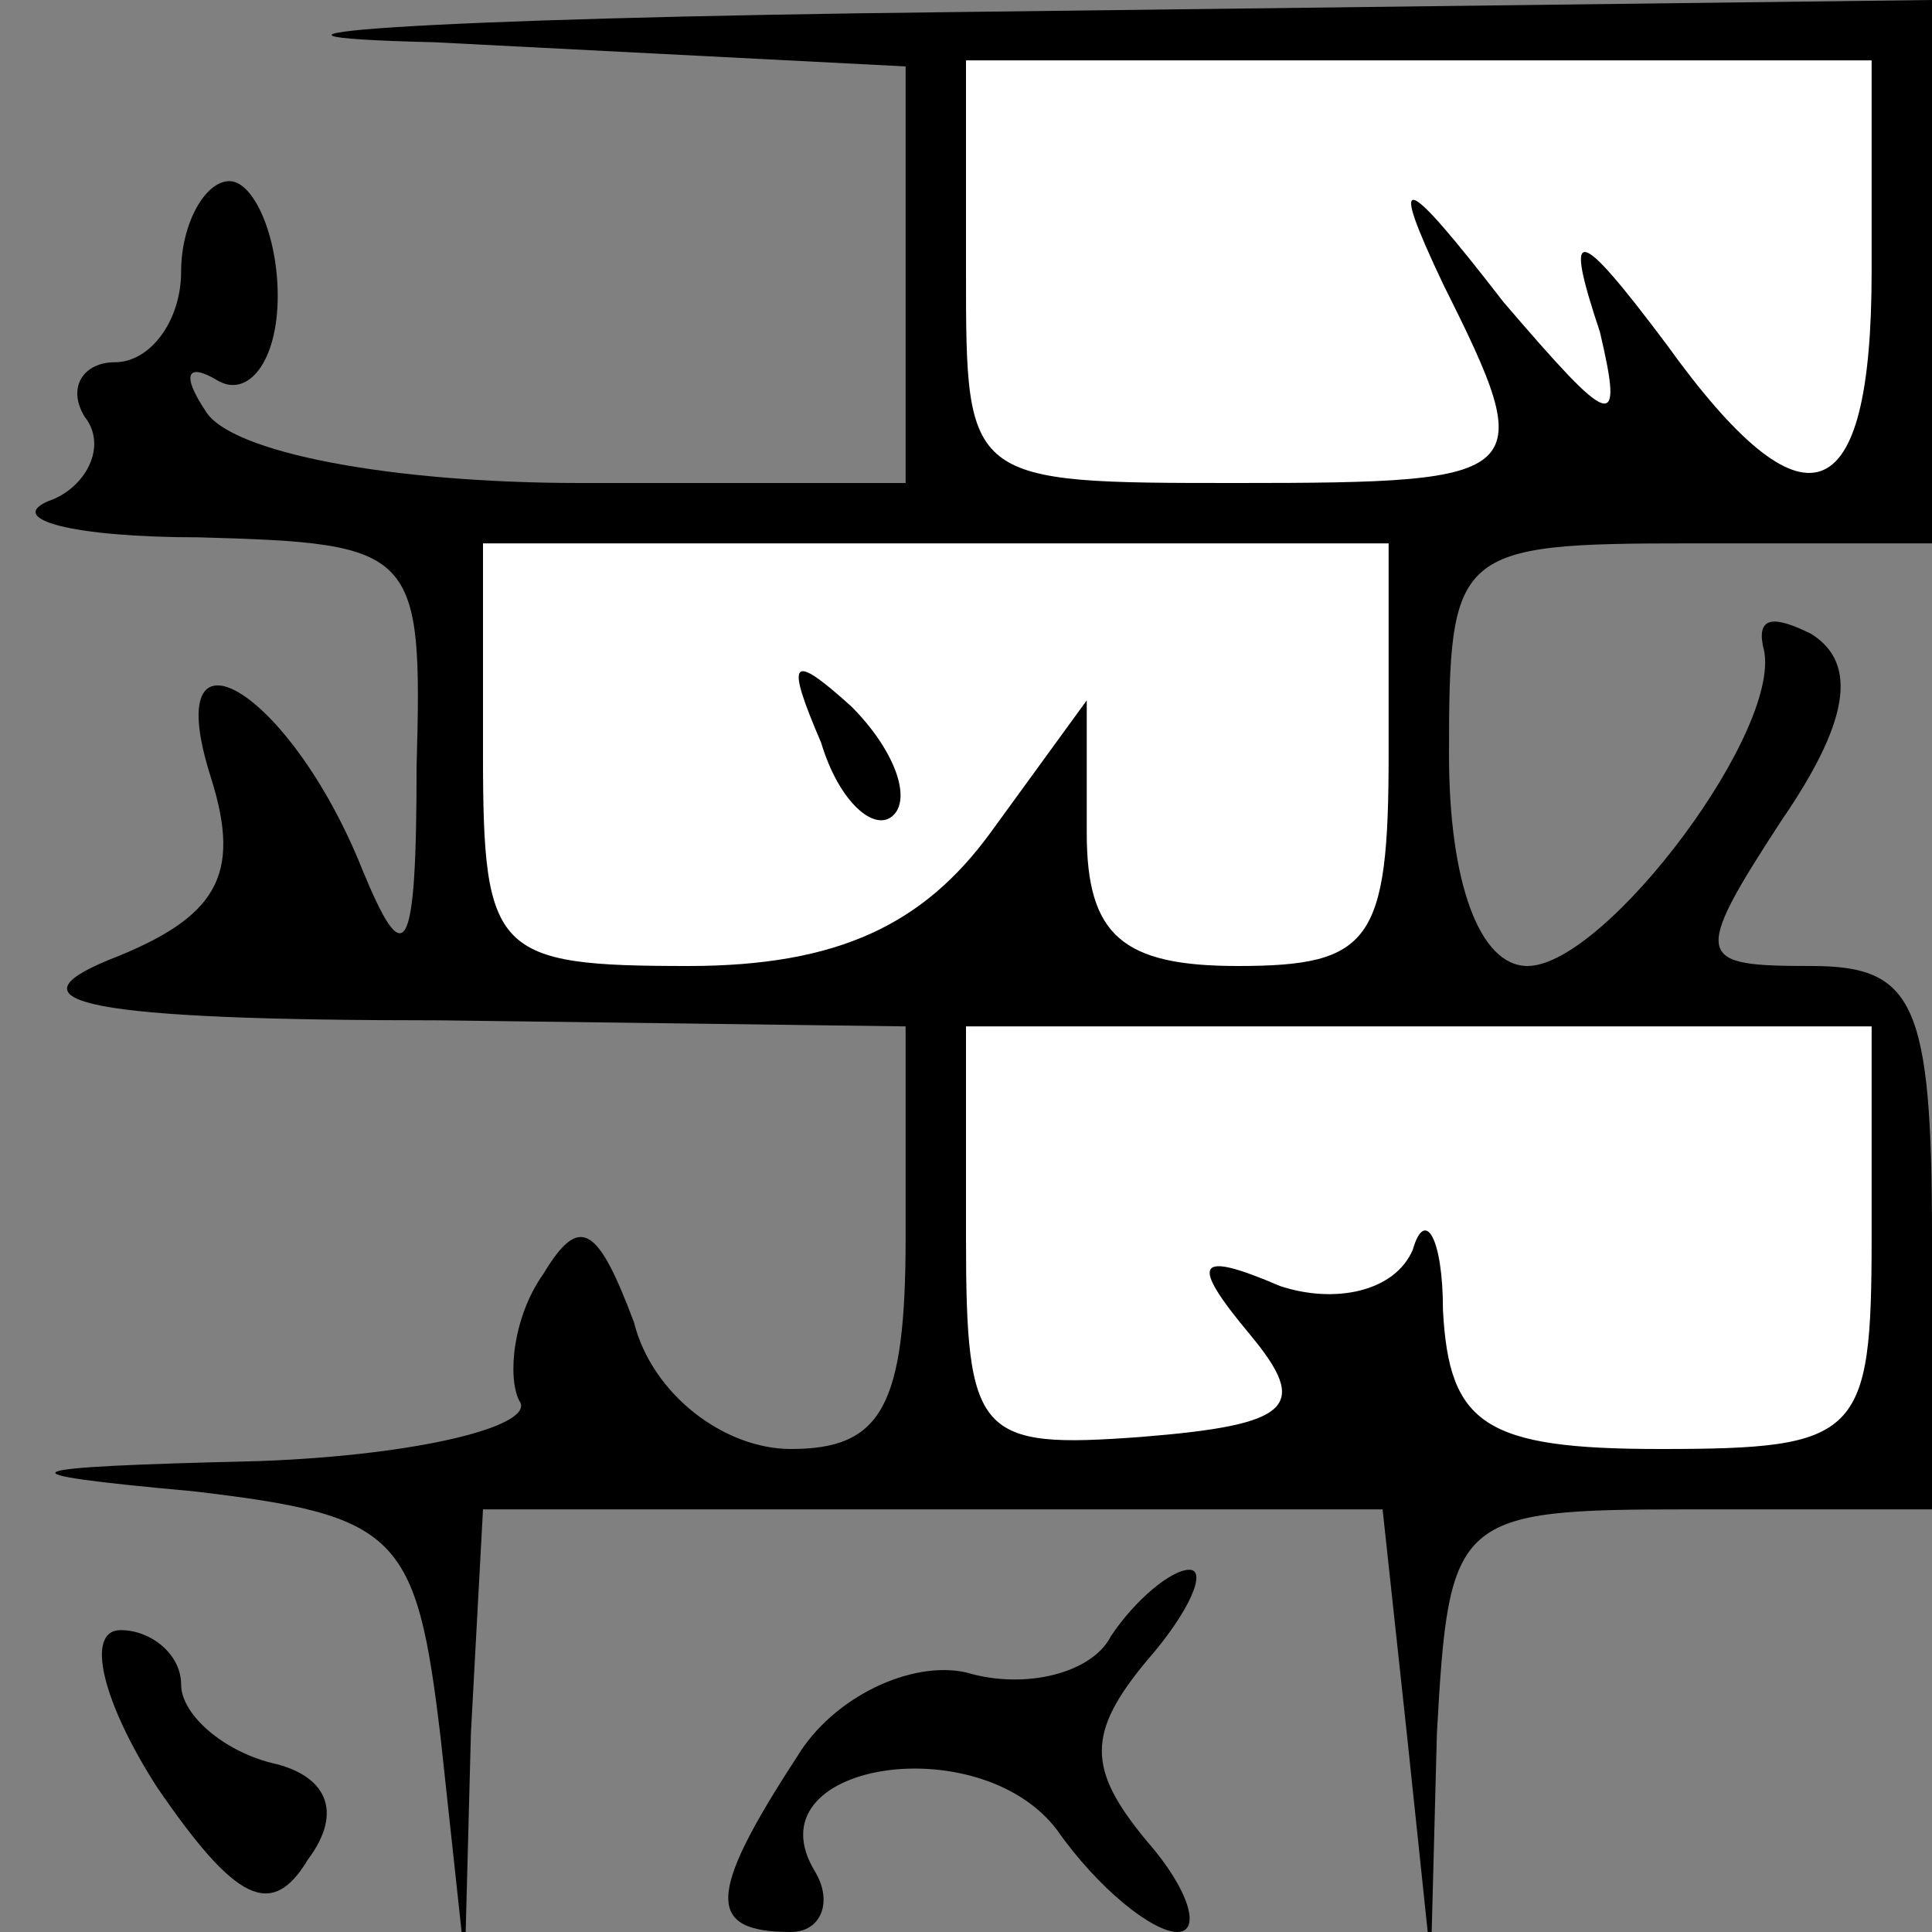<?xml version="1.0" standalone="no"?>
<!DOCTYPE svg PUBLIC "-//W3C//DTD SVG 20010904//EN"
 "http://www.w3.org/TR/2001/REC-SVG-20010904/DTD/svg10.dtd">
<svg version="1.0" xmlns="http://www.w3.org/2000/svg"
 width="32pt" height="32pt" viewBox="0 0 32 32"
 preserveAspectRatio="xMidYMid meet">
<rect x="0" y="0" width="32" height="32" fill="#808080" stroke="none"/>
<g transform="translate(0,32) scale(0.1,-0.1)"
fill="#000000" stroke="none">
<path fill="#000000" stroke="none" d="M72 313 l78 -4 0 -34 0 -35 -54 0 c-31
0 -58 5 -62 12 -4 6 -3 8 2 5 5 -3 10 3 10 14 0 10 -4 19 -8 19 -4 0 -8 -7 -8
-15 0 -8 -5 -15 -11 -15 -5 0 -8 -4 -5 -9 4 -5 0 -12 -6 -14 -7 -3 4 -6 25 -6
36 -1 37 -2 36 -38 0 -32 -2 -34 -9 -17 -12 30 -34 43 -25 15 5 -16 1 -23 -17
-30 -17 -7 -4 -10 55 -10 l77 -1 0 -35 c0 -28 -4 -35 -19 -35 -11 0 -23 9 -26
21 -6 16 -9 18 -15 8 -5 -7 -6 -17 -4 -21 3 -4 -16 -9 -43 -10 -42 -1 -44 -2
-11 -5 34 -4 37 -7 41 -41 l4 -37 1 38 2 37 74 0 75 0 4 -37 4 -38 1 38 c2 36
3 37 42 37 l40 0 0 45 c0 39 -3 45 -20 45 -19 0 -20 1 -5 24 11 16 13 26 5 31
-6 3 -9 3 -8 -2 4 -13 -26 -53 -39 -53 -8 0 -13 14 -13 35 0 34 1 35 40 35
l40 0 0 45 0 45 -162 -2 c-90 -1 -128 -4 -86 -5z"/>
<path fill="#ffffff" stroke="none" d="M310 275 c0 -40 -11 -44 -34 -12 -15
20 -17 20 -11 2 4 -17 2 -16 -16 5 -17 22 -19 22 -10 3 16 -32 15 -33 -34 -33
-45 0 -45 0 -45 35 l0 35 75 0 75 0 0 -35z"/>
<path fill="#ffffff" stroke="none" d="M230 195 c0 -31 -3 -35 -25 -35 -19 0
-25 5 -25 22 l0 22 -16 -22 c-11 -15 -25 -22 -50 -22 -32 0 -34 2 -34 35 l0
35 75 0 75 0 0 -35z"/>
<path fill="#ffffff" stroke="none" d="M310 115 c0 -33 -2 -35 -35 -35 -29 0
-35 4 -36 23 0 12 -3 17 -5 10 -3 -7 -13 -9 -22 -6 -14 6 -15 4 -5 -8 10 -12
7 -15 -18 -17 -27 -2 -29 0 -29 33 l0 35 75 0 75 0 0 -35z"/>
<path fill="#000000" stroke="none" d="M136 197 c3 -10 9 -15 12 -12 3 3 0 11
-7 18 -10 9 -11 8 -5 -6z"/>
<path fill="#000000" stroke="none" d="M184 49 c-3 -6 -14 -9 -24 -6 -9 2 -22
-4 -28 -14 -15 -23 -15 -29 -1 -29 5 0 7 5 4 10 -11 18 27 24 40 7 7 -10 16
-17 20 -17 4 0 2 7 -5 15 -10 12 -10 18 0 30 7 8 10 15 7 15 -3 0 -9 -5 -13
-11z"/>
<path fill="#000000" stroke="none" d="M26 24 c13 -19 19 -22 25 -12 6 8 3 14
-6 16 -8 2 -15 8 -15 13 0 5 -5 9 -10 9 -6 0 -3 -12 6 -26z"/>
</g>
</svg>
